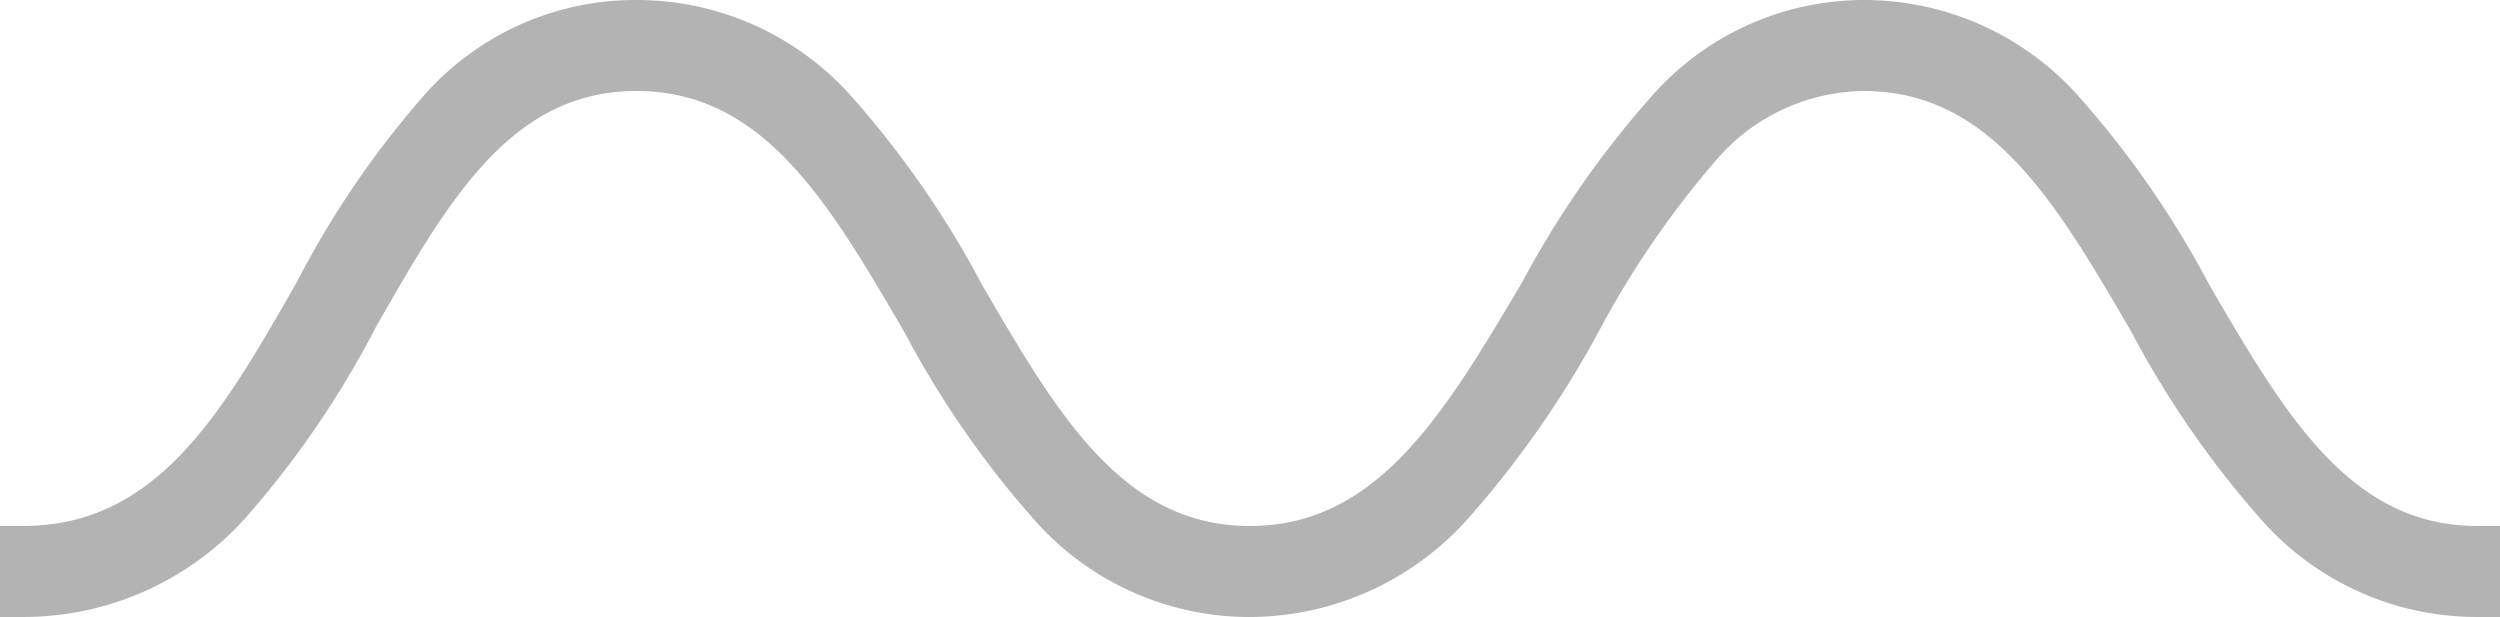 <svg opacity="0.3" xmlns="http://www.w3.org/2000/svg" width="54.945" height="13.561"  viewBox="0 0 54.945 13.561"><g transform="translate(0.5 0)"><g transform="translate(0 1)"><path d="M53.945,13.06c-3.659,0-5.445-3.06-7.175-6.028C45.111,4.187,43.543,1.5,40.459,1.5c-2.993,0-4.565,2.665-6.228,5.486a21.435,21.435,0,0,1-2.858,4.1,5.945,5.945,0,0,1-4.4,1.975c-3.659,0-5.446-3.064-7.175-6.028C18.138,4.187,16.571,1.5,13.486,1.5c-3.049,0-4.56,2.644-6.16,5.443a20.394,20.394,0,0,1-2.82,4.127A6.05,6.05,0,0,1,0,13.06v-1c3.25,0,4.808-2.726,6.458-5.613C8.129,3.523,9.857.5,13.486.5c3.659,0,5.446,3.064,7.175,6.028,1.659,2.845,3.227,5.532,6.311,5.532,3.1,0,4.7-2.711,6.4-5.582C35.1,3.539,36.894.5,40.459.5c3.659,0,5.446,3.064,7.175,6.028,1.659,2.845,3.227,5.532,6.311,5.532Z" transform="translate(0 -1)"/><path d="M26.975,13.561h0a6.313,6.313,0,0,1-4.667-2.051,21.13,21.13,0,0,1-2.939-4.224C17.712,4.449,16.284,2,13.486,2,10.73,2,9.355,4.4,7.765,7.182A20.913,20.913,0,0,1,4.881,11.4l0,0A6.562,6.562,0,0,1,.021,13.56l-.521,0v-2H0c2.96,0,4.38-2.484,6.024-5.361A20.423,20.423,0,0,1,8.88,2.028,6.192,6.192,0,0,1,13.486,0a6.313,6.313,0,0,1,4.667,2.051,21.13,21.13,0,0,1,2.939,4.224c1.654,2.836,3.082,5.285,5.88,5.285s4.27-2.466,5.961-5.322l.009-.015A21.288,21.288,0,0,1,35.87,2.036,6.217,6.217,0,0,1,40.459,0a6.313,6.313,0,0,1,4.667,2.051,21.13,21.13,0,0,1,2.939,4.224c1.654,2.836,3.082,5.285,5.88,5.285h.5v2h-.5a6.314,6.314,0,0,1-4.667-2.05,21.093,21.093,0,0,1-2.94-4.226C44.685,4.449,43.257,2,40.459,2a4.331,4.331,0,0,0-3.251,1.531,20.389,20.389,0,0,0-2.541,3.7,21.963,21.963,0,0,1-2.92,4.187A6.458,6.458,0,0,1,26.975,13.561ZM21.284,8.54c1.412,2.233,3,4.02,5.687,4.021q.094,0,.187,0-.092,0-.186,0a5.427,5.427,0,0,1-4.051-1.853A13.7,13.7,0,0,1,21.284,8.54ZM40.464,1A5.428,5.428,0,0,1,44.51,2.853,20.727,20.727,0,0,1,47.2,6.78c1.645,2.822,3.2,5.495,6.243,5.759h0a5.509,5.509,0,0,1-3.551-1.831A20.727,20.727,0,0,1,47.2,6.78C45.469,3.809,43.832,1,40.464,1Zm-9.446,9.733a6.173,6.173,0,0,1-2.091,1.454A5.449,5.449,0,0,0,31,10.752ZM4.085,10.79a6.157,6.157,0,0,1-1.879,1.321A5.553,5.553,0,0,0,4.085,10.79ZM33.772,6.783c-.426.72-.841,1.419-1.275,2.071A20.953,20.953,0,0,0,33.772,6.783ZM6.884,6.71c-.4.708-.8,1.4-1.213,2.041A19.9,19.9,0,0,0,6.882,6.714ZM13.481,1C10.667,1,9.1,2.97,7.678,5.343A14.4,14.4,0,0,1,9.5,2.827,5.305,5.305,0,0,1,13.481,1Zm.009,0a5.428,5.428,0,0,1,4.046,1.853,14.424,14.424,0,0,1,1.784,2.4C17.872,2.915,16.271,1,13.491,1ZM40.428,1a4.909,4.909,0,0,0-2.127.482A4.923,4.923,0,0,1,40.428,1Z" transform="translate(0 -1)"/></g></g></svg>